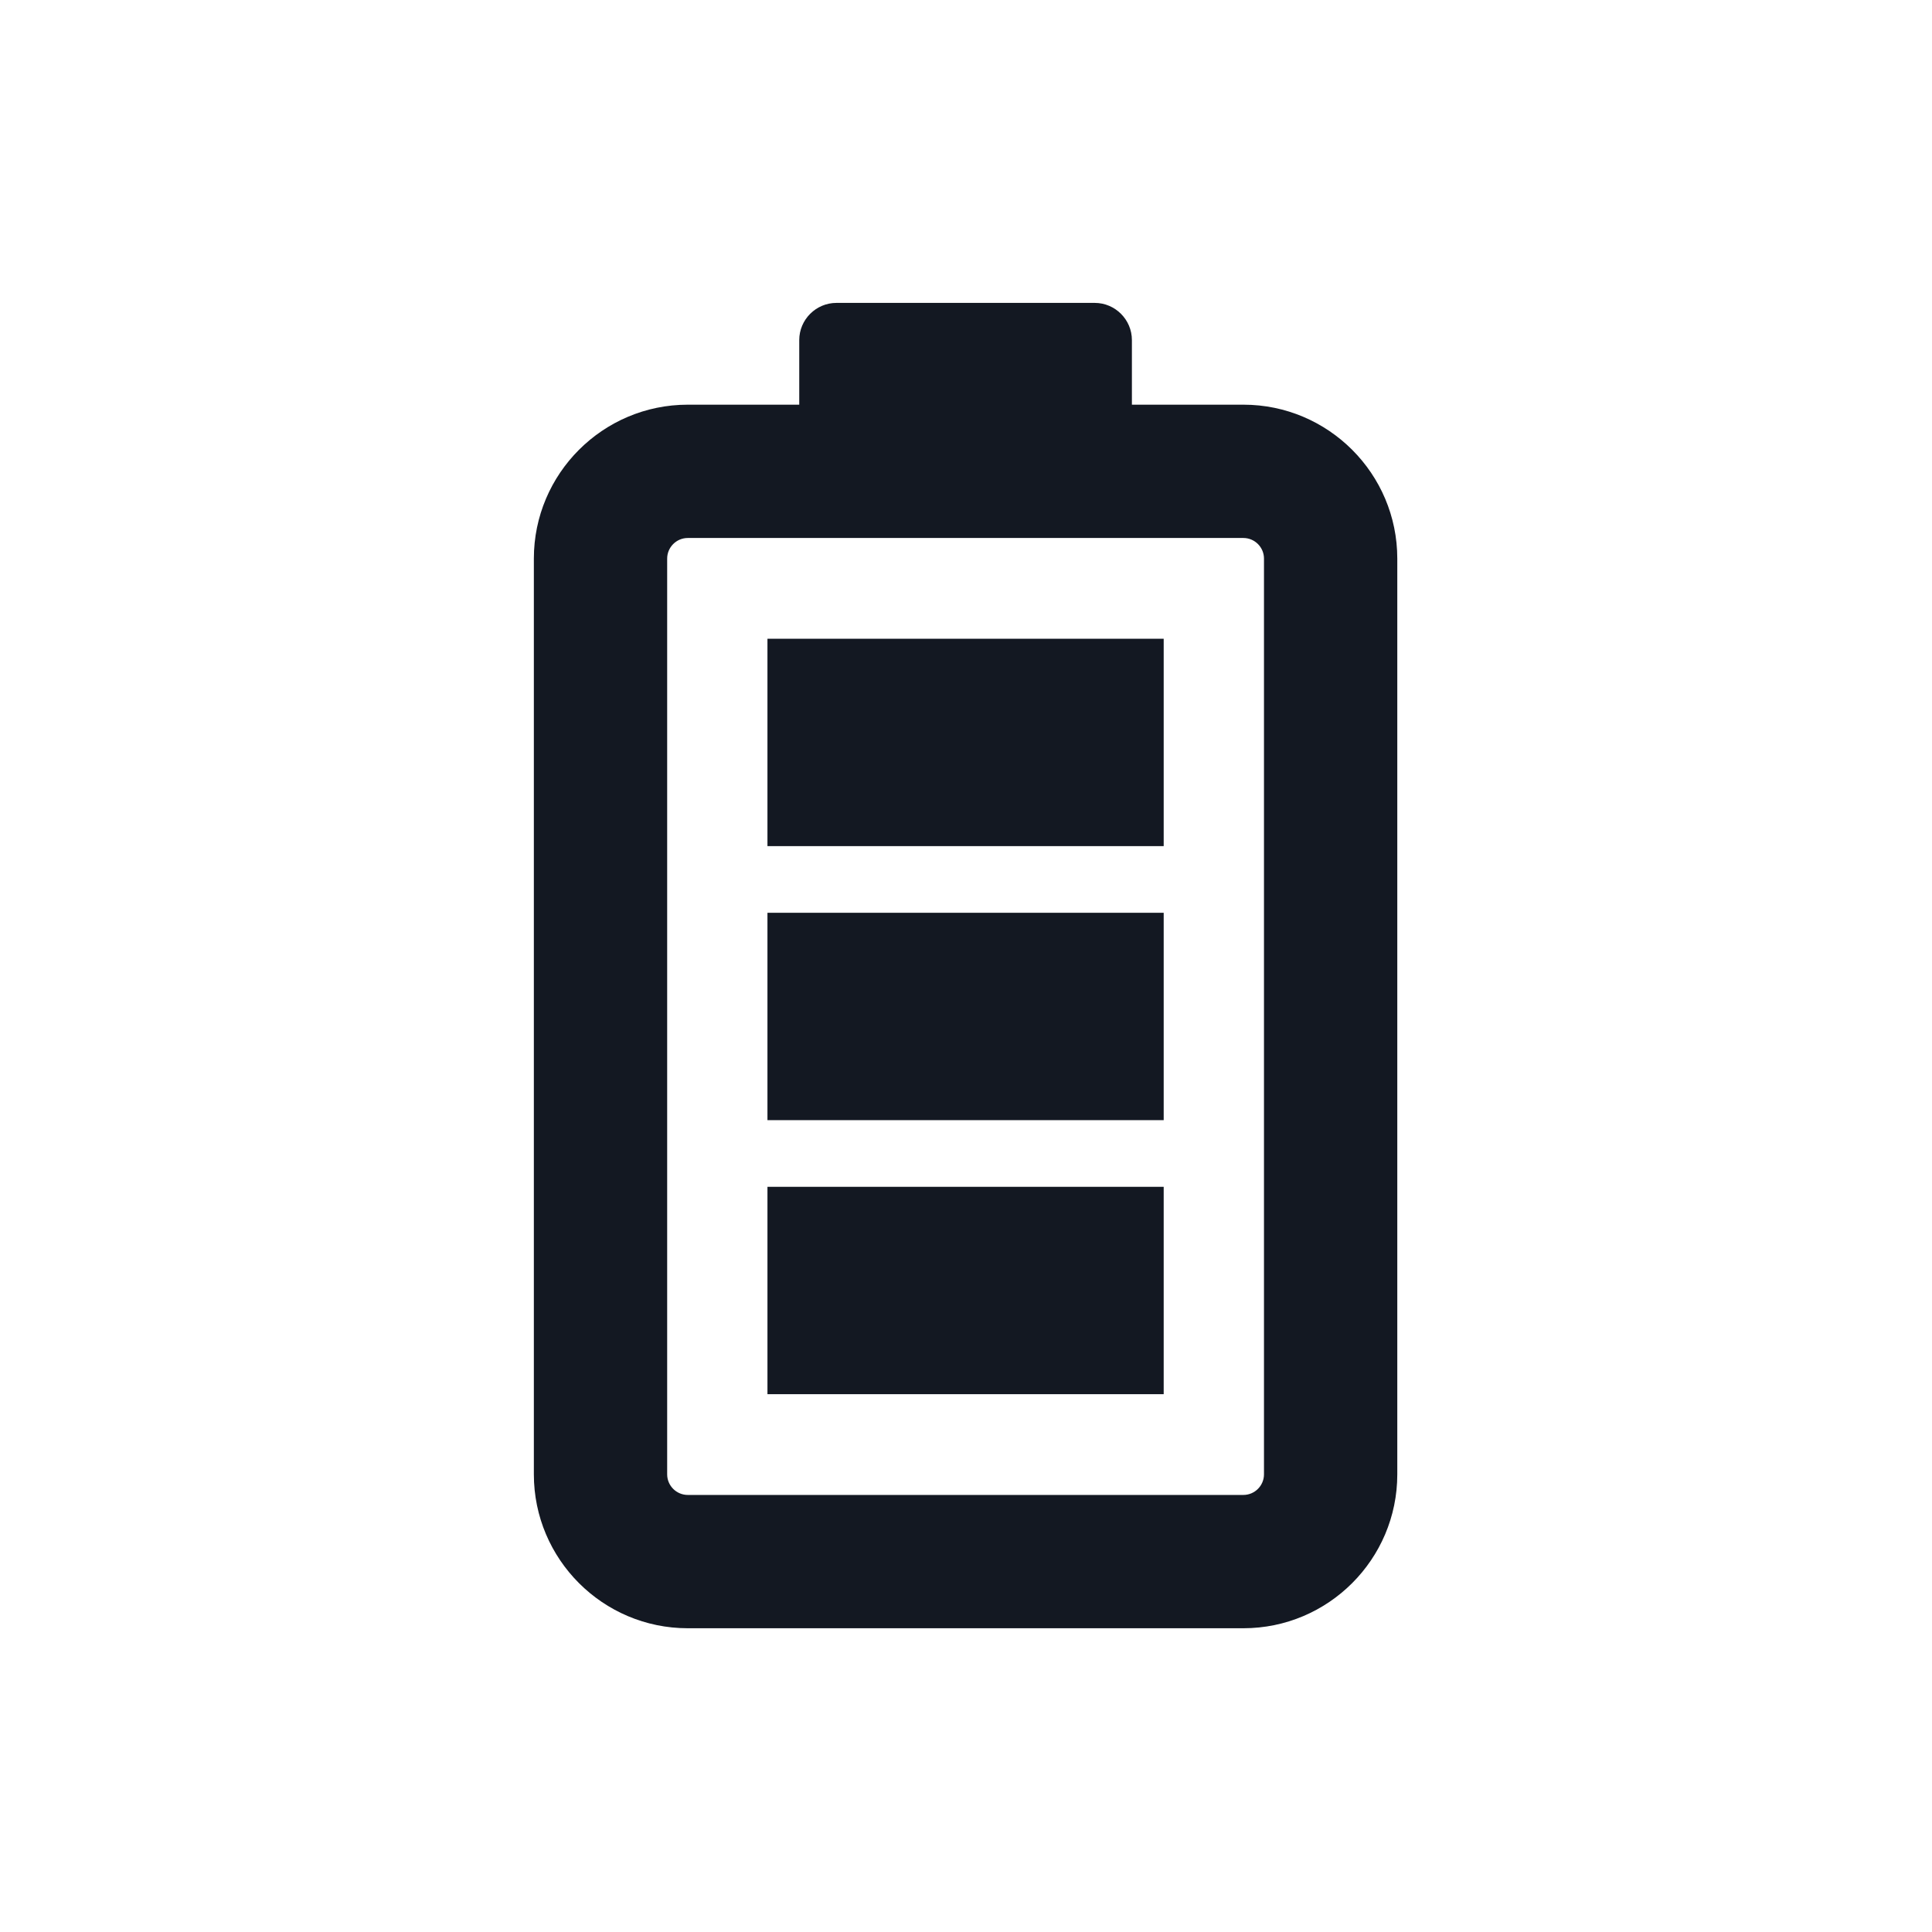 <?xml version="1.0" encoding="UTF-8" standalone="no"?>
<!--?xml version="1.0" encoding="utf-8"?-->

<!-- Generator: Adobe Illustrator 18.1.1, SVG Export Plug-In . SVG Version: 6.00 Build 0)  -->

<svg
   xmlns:dc="http://purl.org/dc/elements/1.1/"
   xmlns:cc="http://creativecommons.org/ns#"
   xmlns:rdf="http://www.w3.org/1999/02/22-rdf-syntax-ns#"
   xmlns:svg="http://www.w3.org/2000/svg"
   xmlns="http://www.w3.org/2000/svg"
   xmlns:sodipodi="http://sodipodi.sourceforge.net/DTD/sodipodi-0.dtd"
   xmlns:inkscape="http://www.inkscape.org/namespaces/inkscape"
   version="1.1"
   id="_x31_0"
   x="0px"
   y="0px"
   viewBox="0 0 512 512"
   style="width: 32px; height: 32px; opacity: 1;"
   xml:space="preserve"
   sodipodi:docname="battery_full.svg"
   inkscape:version="0.92.2 2405546, 2018-03-11"><defs
   id="defs17" /><sodipodi:namedview
   pagecolor="#ffffff"
   bordercolor="#666666"
   borderopacity="1"
   objecttolerance="10"
   gridtolerance="10"
   guidetolerance="10"
   inkscape:pageopacity="0"
   inkscape:pageshadow="2"
   inkscape:window-width="926"
   inkscape:window-height="990"
   id="namedview15"
   showgrid="false"
   inkscape:zoom="0.4609375"
   inkscape:cx="366.64406"
   inkscape:cy="223.45763"
   inkscape:window-x="970"
   inkscape:window-y="50"
   inkscape:window-maximized="0"
   inkscape:current-layer="_x31_0" />
<style
   type="text/css"
   id="style2">
	.st0{fill:#374149;}
</style>
<g
   id="g12"
   transform="matrix(0.686,0,0,0.686,80.271,80.271)"
   style="fill:#131822;fill-opacity:1">
	<path
   class="st0"
   d="M 363.328,39.32 H 320.254 V 14.367 C 320.254,6.465 313.793,0 305.891,0 h -99.778 c -7.902,0 -14.367,6.465 -14.367,14.367 V 39.32 h -43.07 c -32.781,0 -59.453,26.668 -59.453,59.45 v 353.78 c 0,32.782 26.672,59.45 59.453,59.45 h 214.653 c 32.781,0 59.449,-26.668 59.449,-59.45 V 98.77 C 422.777,65.988 396.109,39.32 363.328,39.32 Z M 140.723,98.77 c 0,-4.371 3.578,-7.95 7.953,-7.95 h 214.653 c 4.371,0 7.949,3.578 7.949,7.95 v 353.78 c 0,4.371 -3.578,7.95 -7.949,7.95 H 148.676 c -4.374,0 -7.953,-3.578 -7.953,-7.95 V 98.77 Z"
   id="path4"
   inkscape:connector-curvature="0"
   style="fill:#131822;fill-opacity:1" />
	<polygon
   class="st0"
   points="332.536,130.149 332.536,129.902 332.536,129.902 332.536,129.742 179.465,129.742 179.465,209.45 179.465,209.695 179.465,209.855 332.536,209.855 "
   id="polygon6"
   style="fill:#131822;fill-opacity:1" />
	<polygon
   class="st0"
   points="332.536,235.766 332.536,235.766 332.536,235.606 179.465,235.606 179.465,315.313 179.465,315.558 179.465,315.558 179.465,315.715 332.536,315.715 332.536,236.008 "
   id="polygon8"
   style="fill:#131822;fill-opacity:1" />
	<polygon
   class="st0"
   points="332.536,341.629 332.536,341.629 332.536,341.469 180.09,341.469 179.625,341.465 179.625,341.469 179.465,341.469 179.465,421.176 179.465,421.418 179.465,421.418 179.465,421.578 332.536,421.578 332.536,341.871 "
   id="polygon10"
   style="fill:#131822;fill-opacity:1" />
</g>
</svg>
